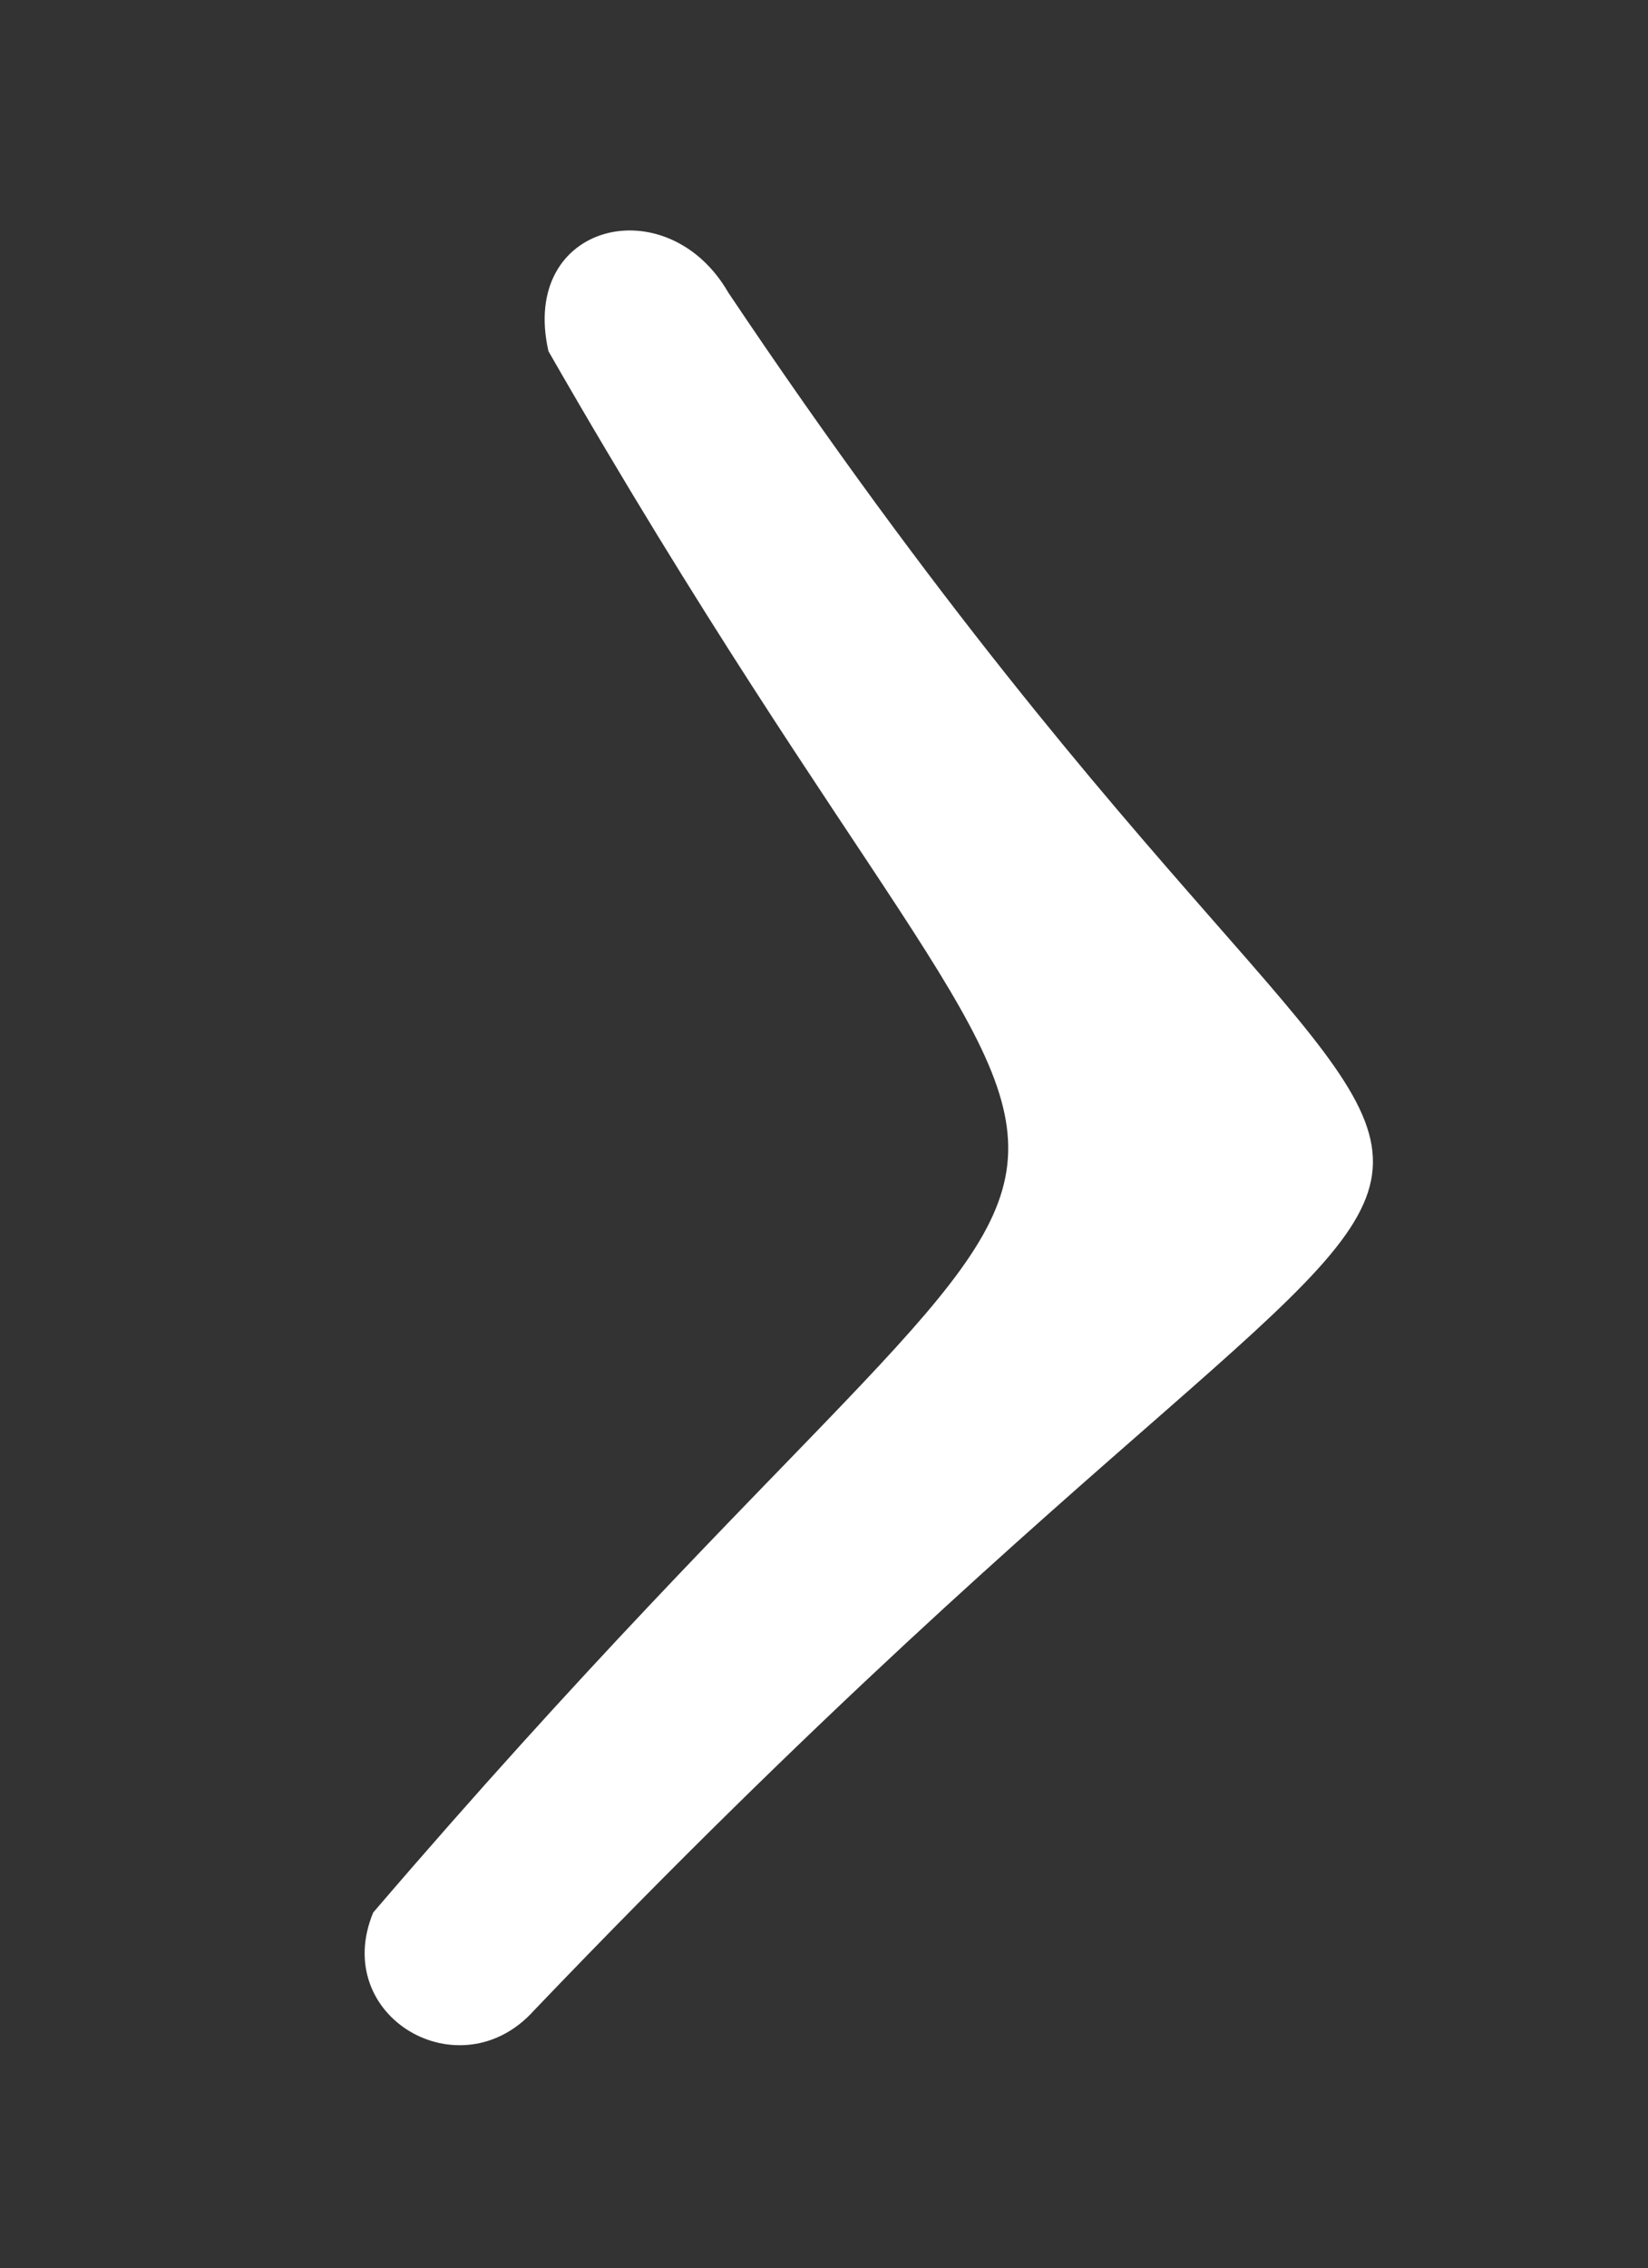 <?xml version="1.0" encoding="utf-8"?>
<!-- Generator: Adobe Illustrator 15.0.0, SVG Export Plug-In . SVG Version: 6.00 Build 0)  -->
<!DOCTYPE svg PUBLIC "-//W3C//DTD SVG 1.1//EN" "http://www.w3.org/Graphics/SVG/1.1/DTD/svg11.dtd">
<svg version="1.1" id="Calque_1" xmlns="http://www.w3.org/2000/svg" xmlns:xlink="http://www.w3.org/1999/xlink" x="0px" y="0px"
	 width="785px" height="1080px" viewBox="0 0 785 1080" enable-background="new 0 0 785 1080" xml:space="preserve">
<rect x="0" y="0" width="785" height="1080" fill="#333333" stroke="none"/>
<path fill="#FFFFFF" d="M177.764,910.598c-20.534,49.615,41.534,85.77,76.646,46.581
	c545.138-569.774,489.185-226.006,92.524-817.848c-28.983-50.302-99.672-33.527-85.684,27.902
	C553.99,677.664,579.117,442.375,177.764,910.6V910.598z"/>
</svg>
